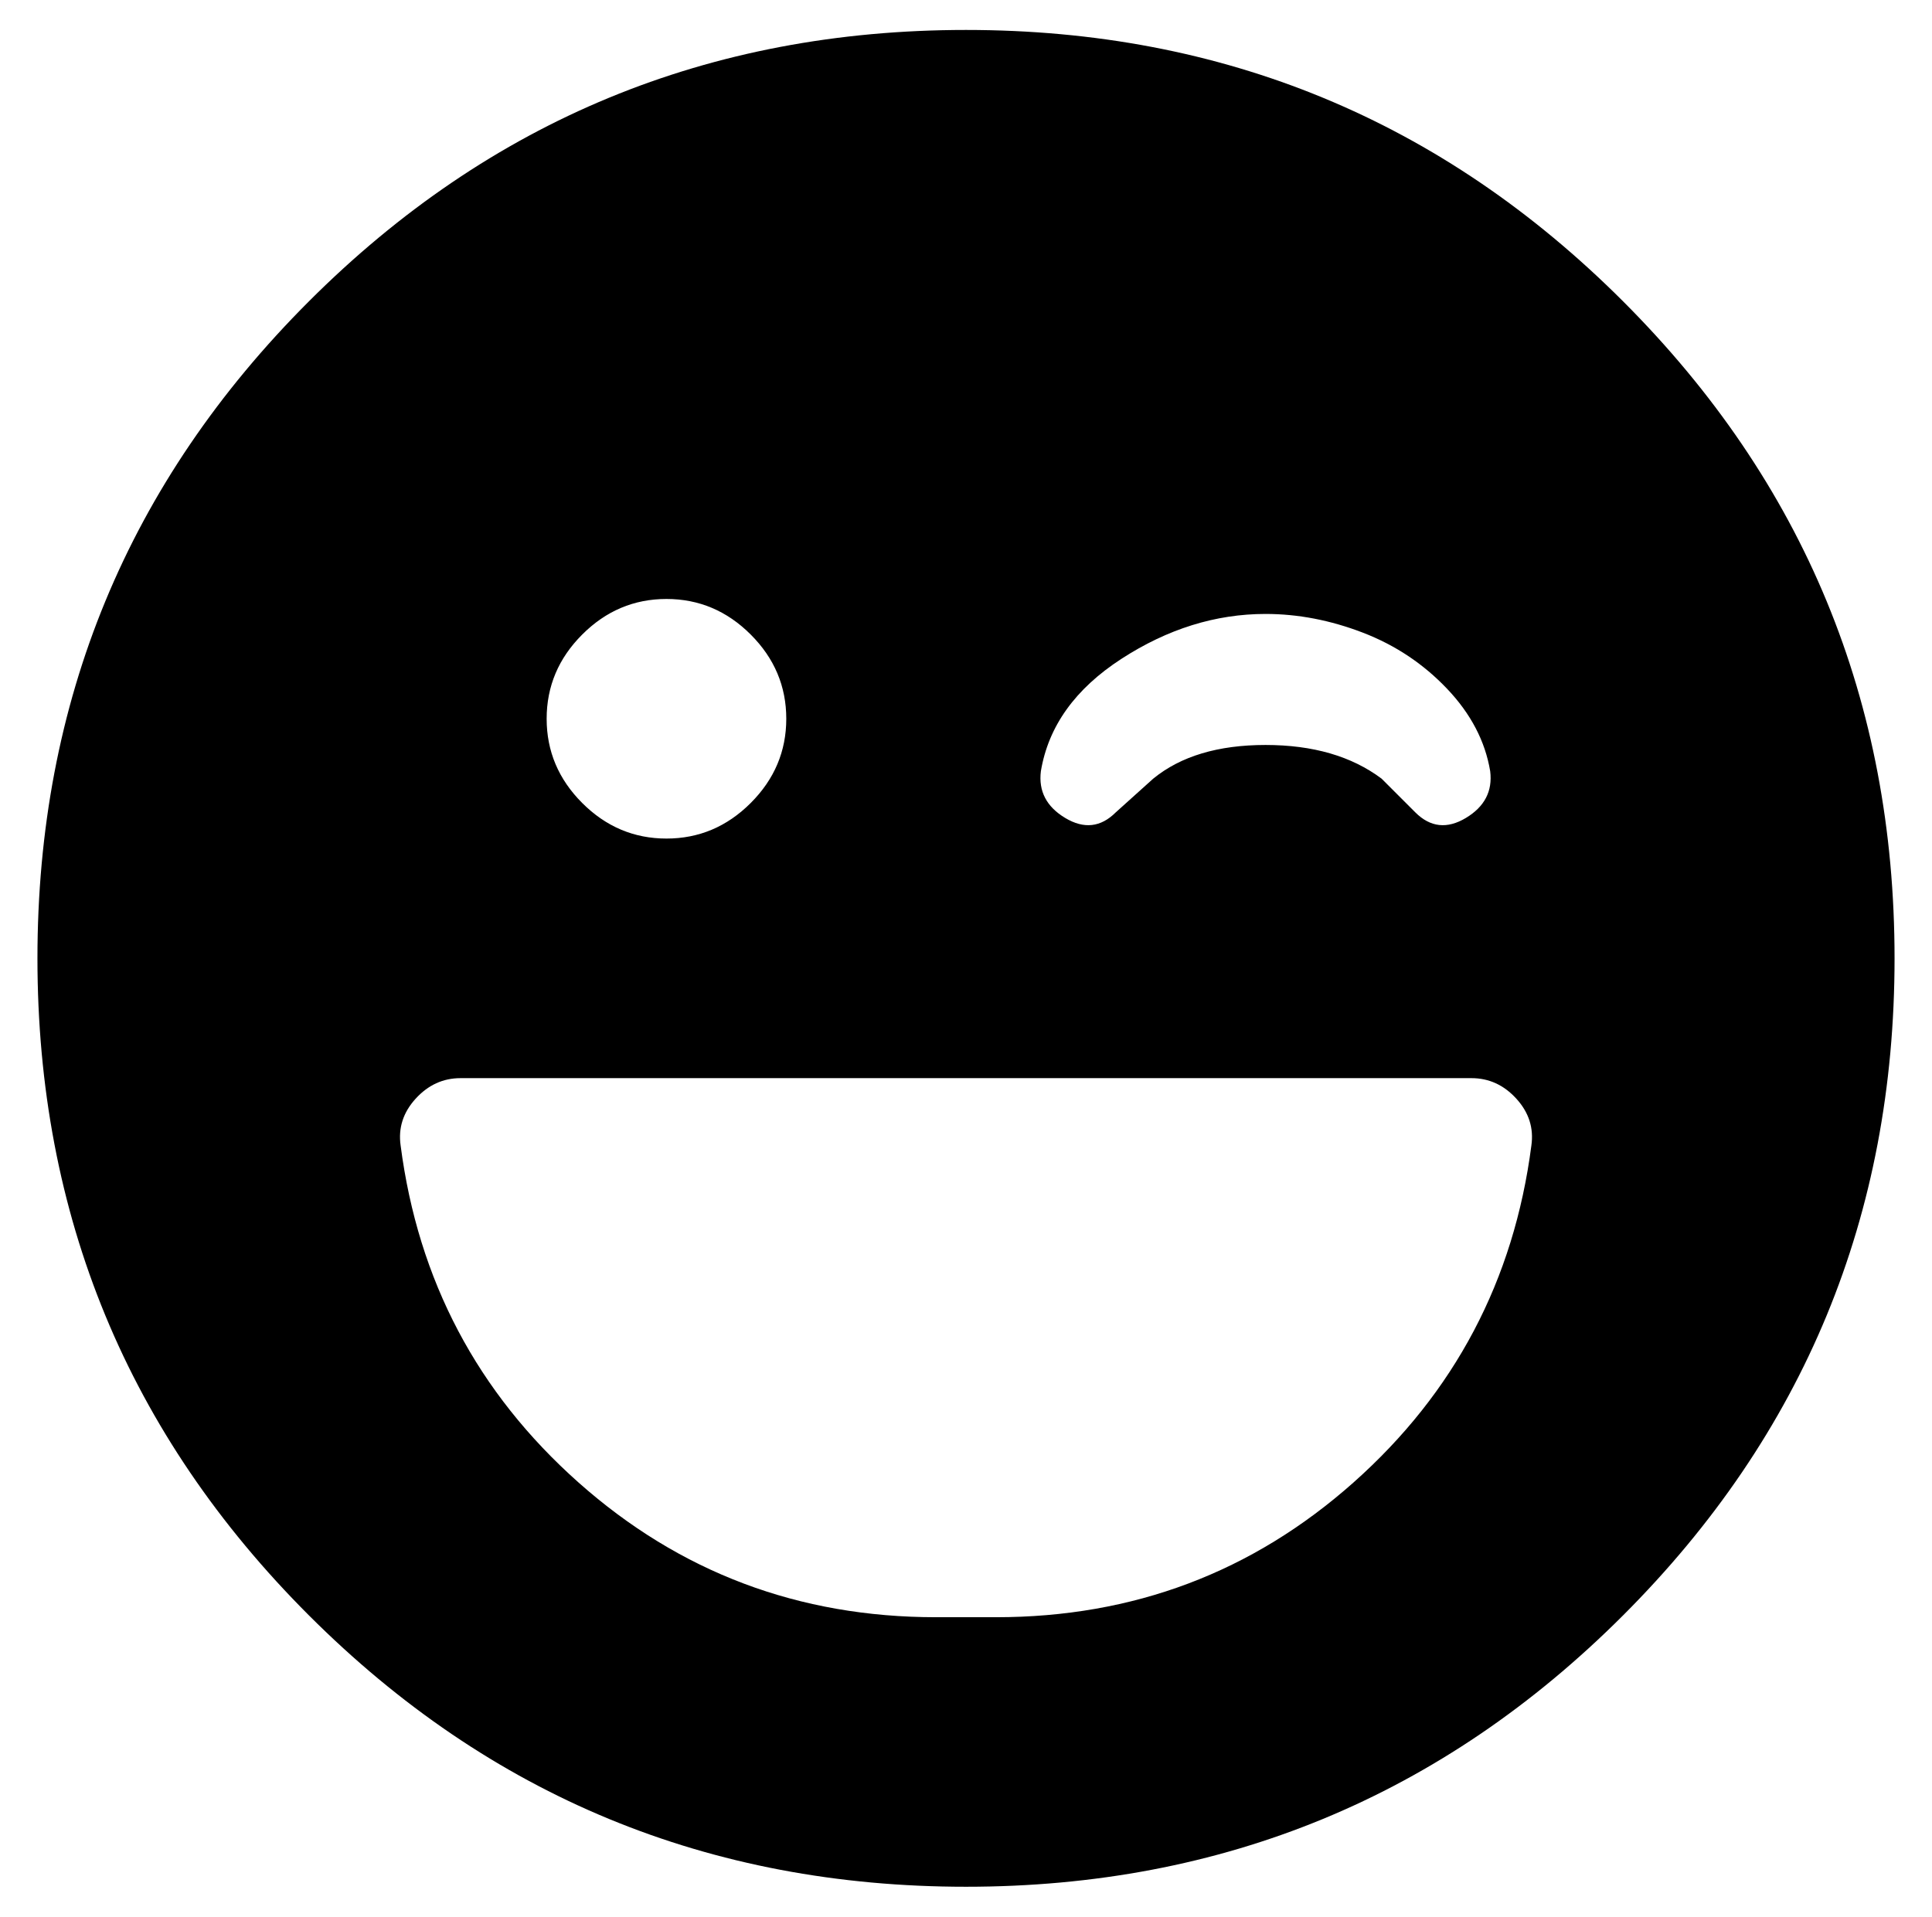 <?xml version="1.0" standalone="no"?>
<!DOCTYPE svg PUBLIC "-//W3C//DTD SVG 1.1//EN" "http://www.w3.org/Graphics/SVG/1.1/DTD/svg11.dtd" >
<svg xmlns="http://www.w3.org/2000/svg" xmlns:xlink="http://www.w3.org/1999/xlink" version="1.1" viewBox="-10 0 516 512">
   <path fill="currentColor"
d="M248 8q103 0 175.5 72.5t72.5 175.5t-72.5 175.5t-175.5 72.5t-175.5 -72.5t-72.5 -175.5t72.5 -175.5t175.5 -72.5zM268 206q-1 8 6.5 12.5t13.5 -1.5l10 -9q11 -9 30 -9t31 9l9 9q6 6 13.5 1.5t6.5 -12.5q-2 -12 -11.5 -22t-22.5 -15t-26 -5q-20 0 -38.5 12t-21.5 30z
M168 160q-13 0 -22.5 9.5t-9.5 22.5t9.5 22.5t22.5 9.5t22.5 -9.5t9.5 -22.5t-9.5 -22.5t-22.5 -9.5zM399 306q1 -7 -4 -12.5t-12 -5.5h-270q-7 0 -12 5.5t-4 12.5q7 54 47.5 90t95.5 36h16q55 0 95.5 -36t47.5 -90z" />
</svg>
